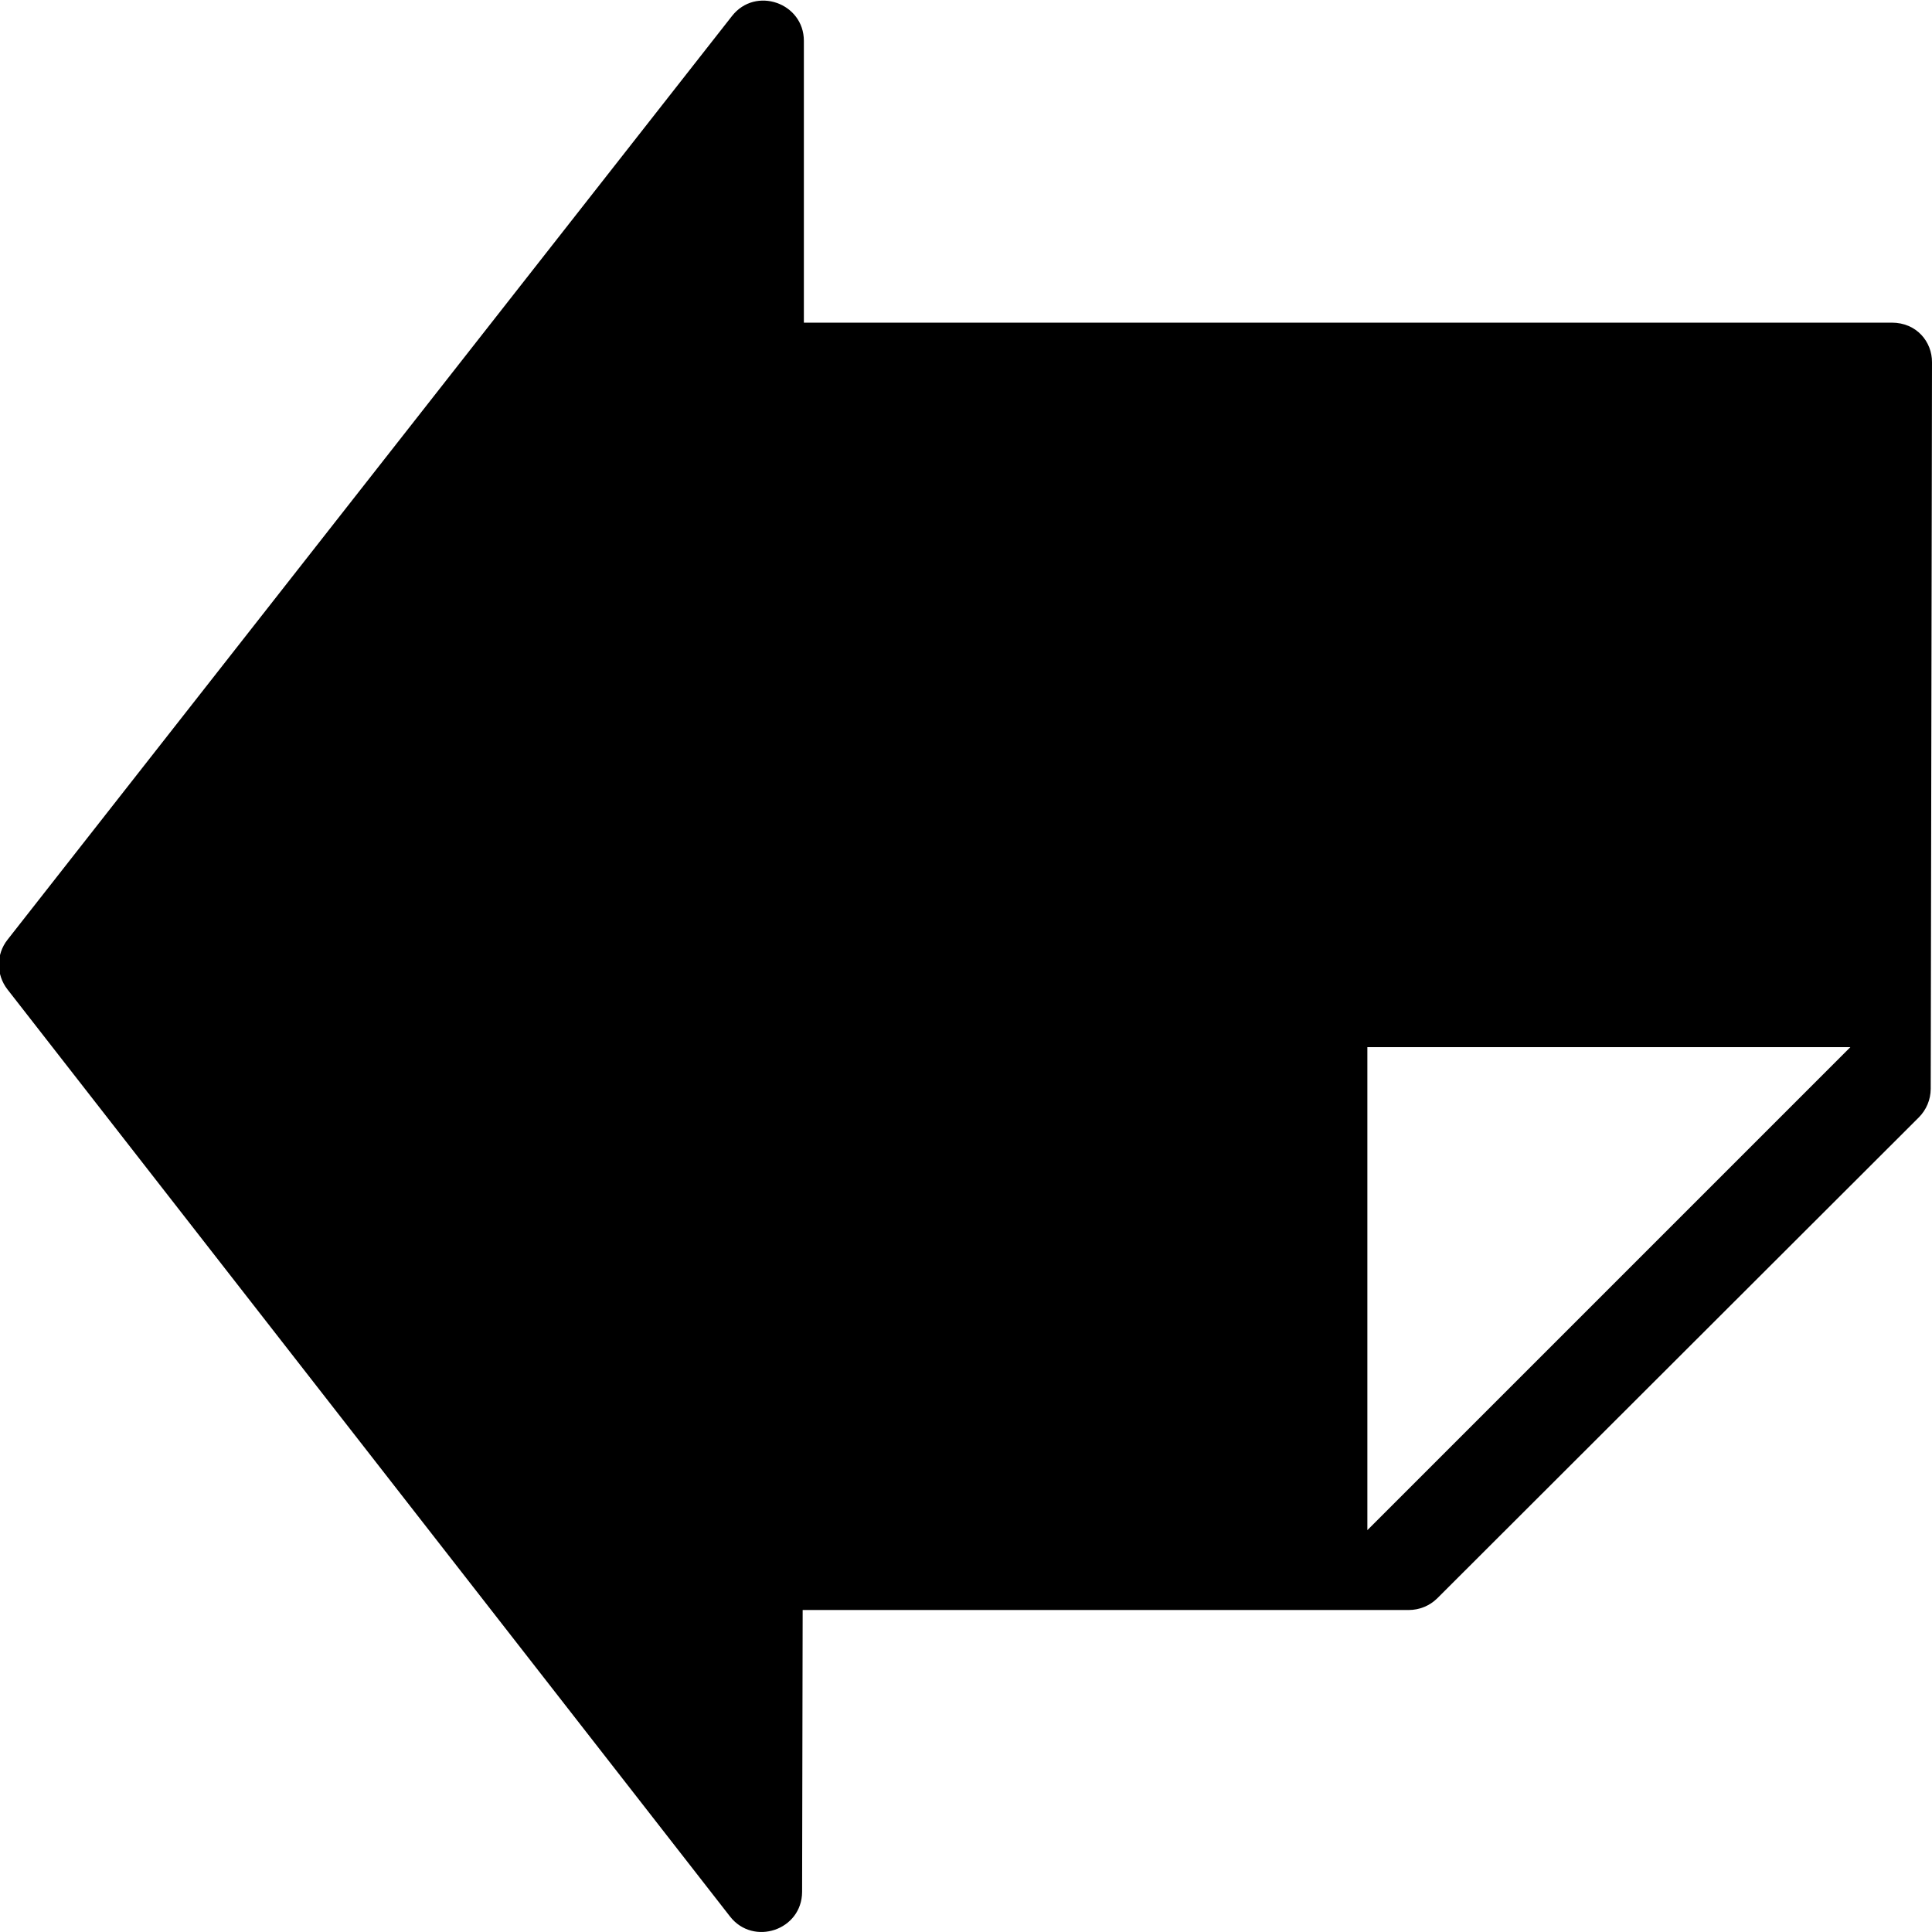 <?xml version="1.0" encoding="utf-8"?>
<!-- Generator: Adobe Illustrator 19.2.1, SVG Export Plug-In . SVG Version: 6.00 Build 0)  -->
<svg version="1.1" xmlns="http://www.w3.org/2000/svg" xmlns:xlink="http://www.w3.org/1999/xlink" x="0px" y="0px" width="24px"
	 height="24px" viewBox="0 0 24 24" enable-background="new 0 0 24 24" xml:space="preserve">
<g id="Filled_Icons_1_">
	<g id="Filled_Icons">
		<path d="M0.092,12.29l8.977,11.518c0.289,0.37,0.893,0.171,0.895-0.307L9.971,20H17.5c0.133,0,0.26-0.052,0.354-0.145l5.982-5.974
			c0.094-0.094,0.147-0.221,0.148-0.353L24,4.501c0.002-0.254-0.19-0.493-0.5-0.493H9.986v-3.5c0-0.472-0.6-0.683-0.893-0.309
			L0.093,11.674C-0.049,11.854-0.049,12.108,0.092,12.29z M16.986,13.008h6l-6,6V13.008z"/>
	</g>
	<g id="New_icons">
	</g>
</g>
<g id="Invisible_Shape">
	<rect fill="none" width="24" height="24"/>
</g>
</svg>

